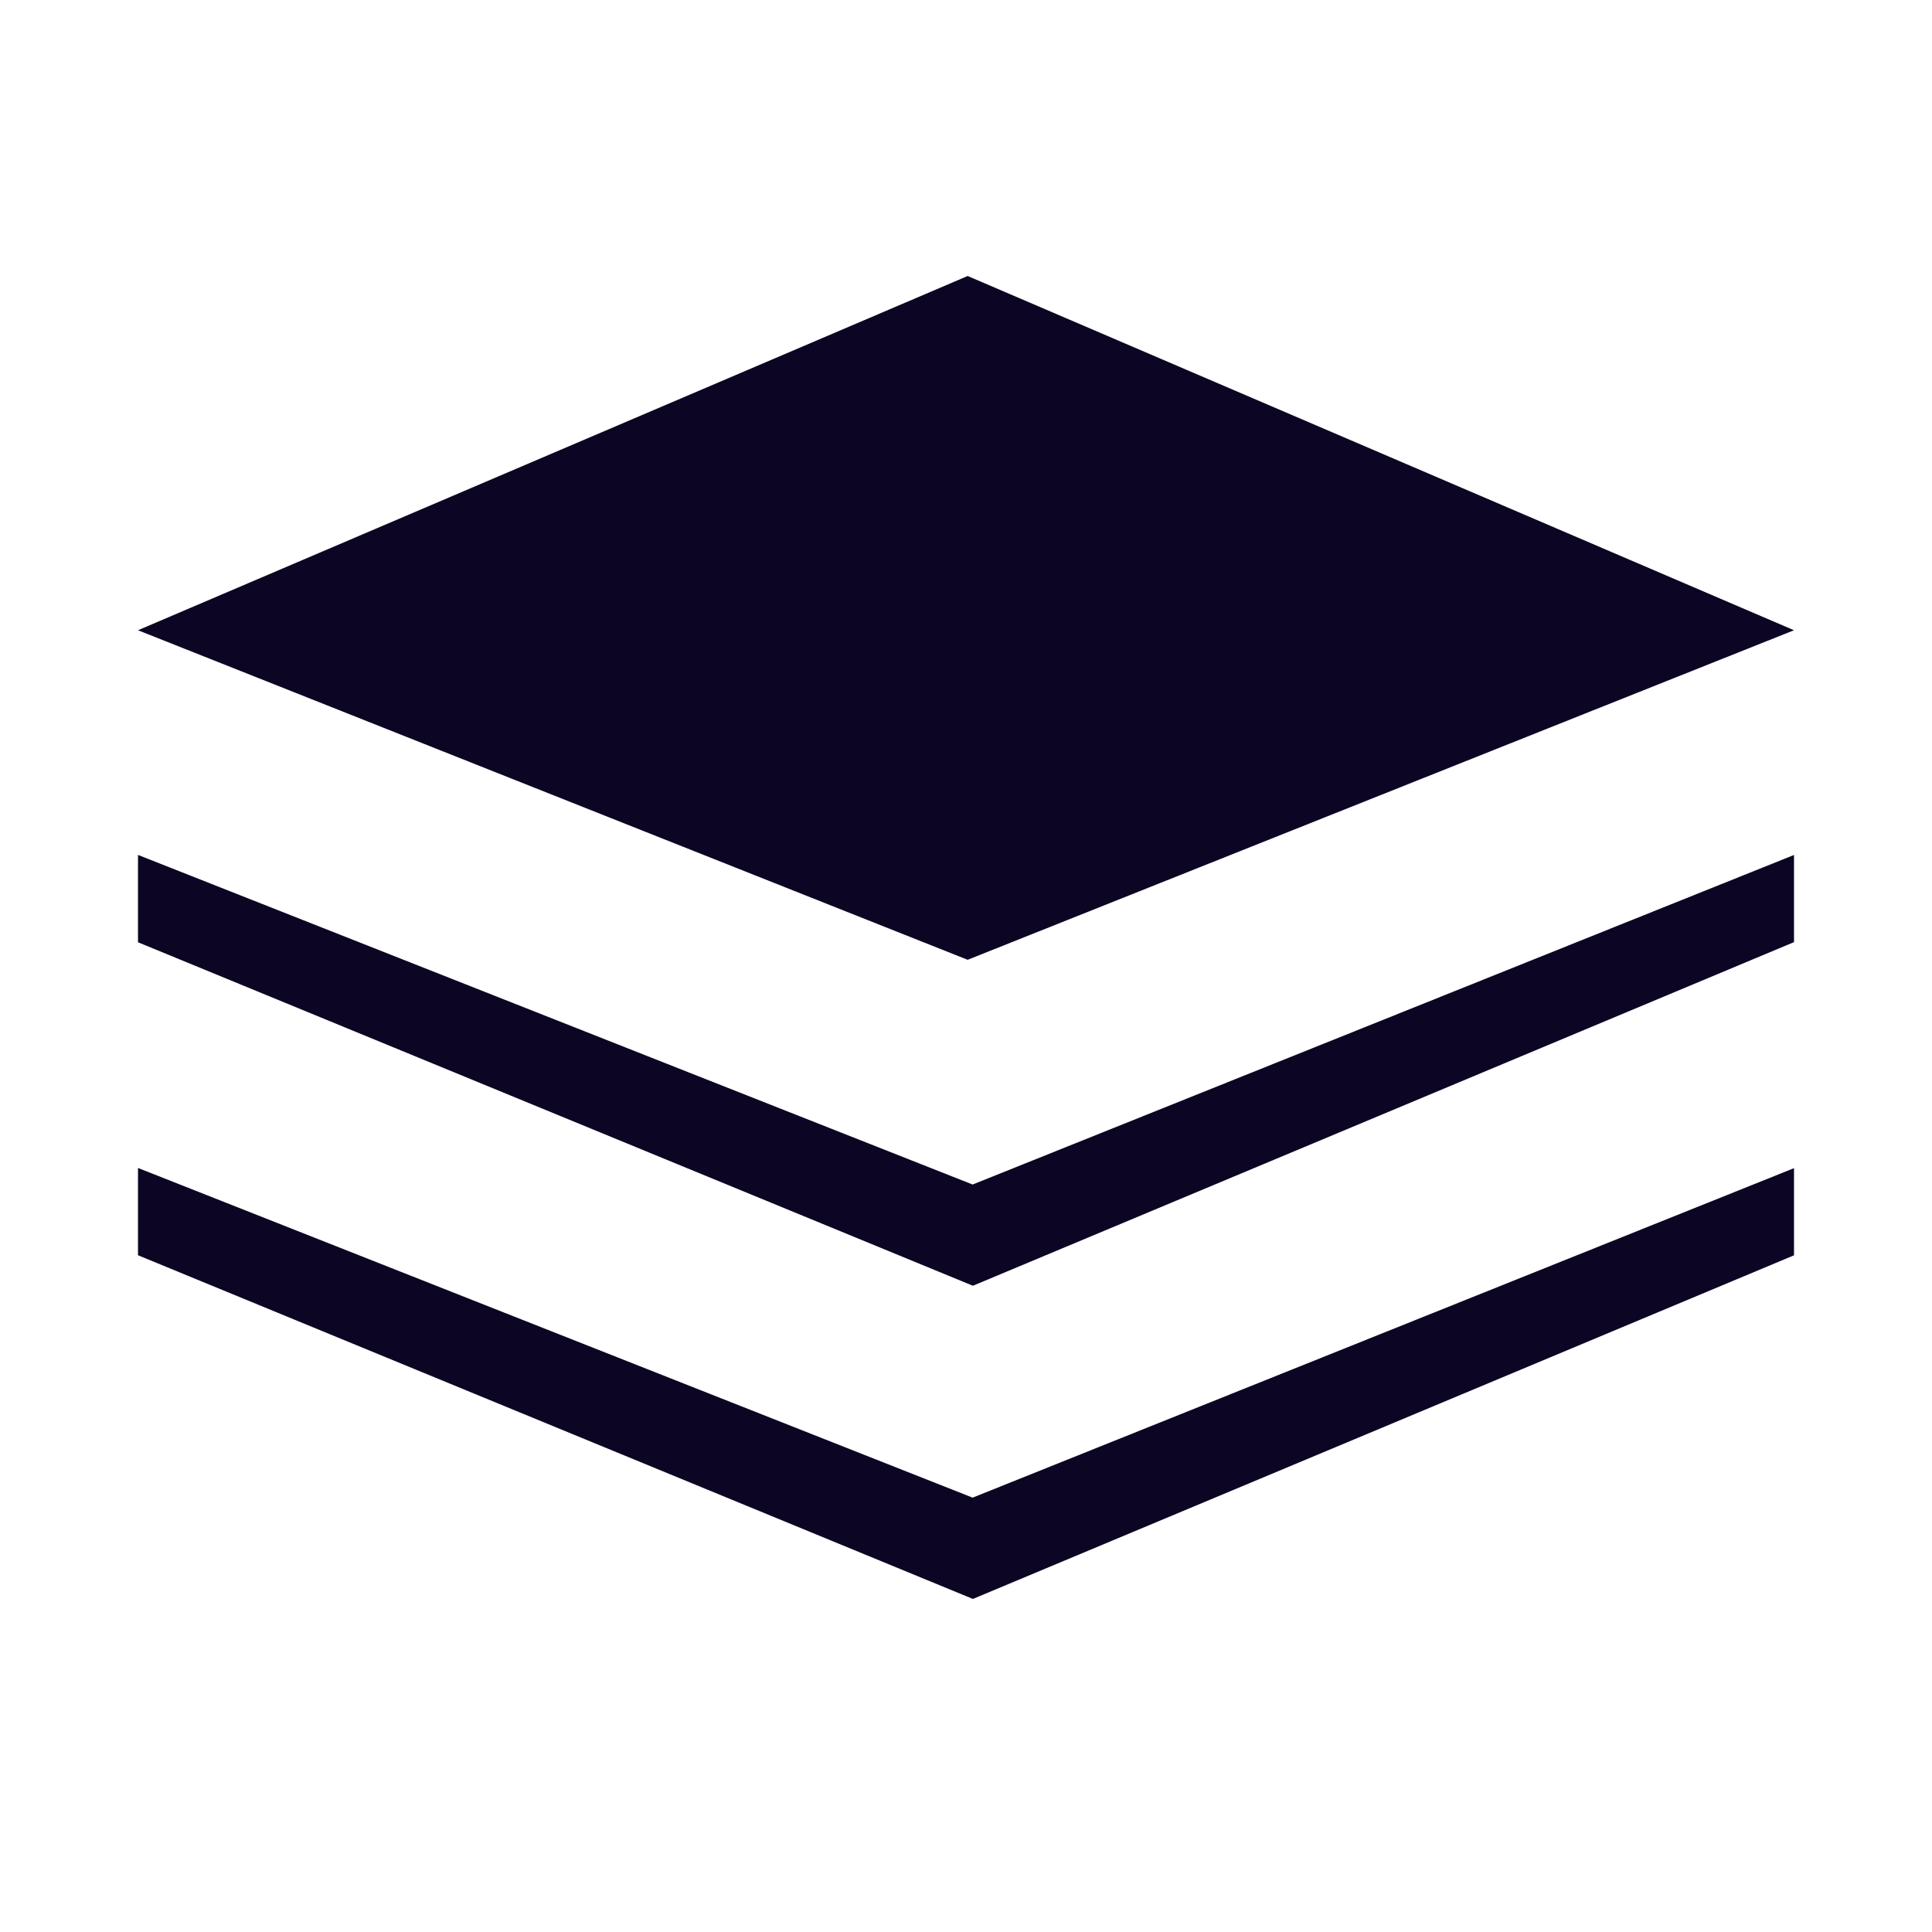 <svg width="28" height="28" xmlns="http://www.w3.org/2000/svg"><path d="M2 16.927l12.096 4.778L26 16.93v1.263l-11.9 4.98L2 18.192v-1.266zm0-4.537l12.096 4.777L26 12.391v1.263l-11.9 4.98L2 13.656V12.39zM14.024 4L26 9.134 14.024 13.91 2 9.134 14.024 4z" fill="#0C0524" fill-rule="evenodd"/></svg>